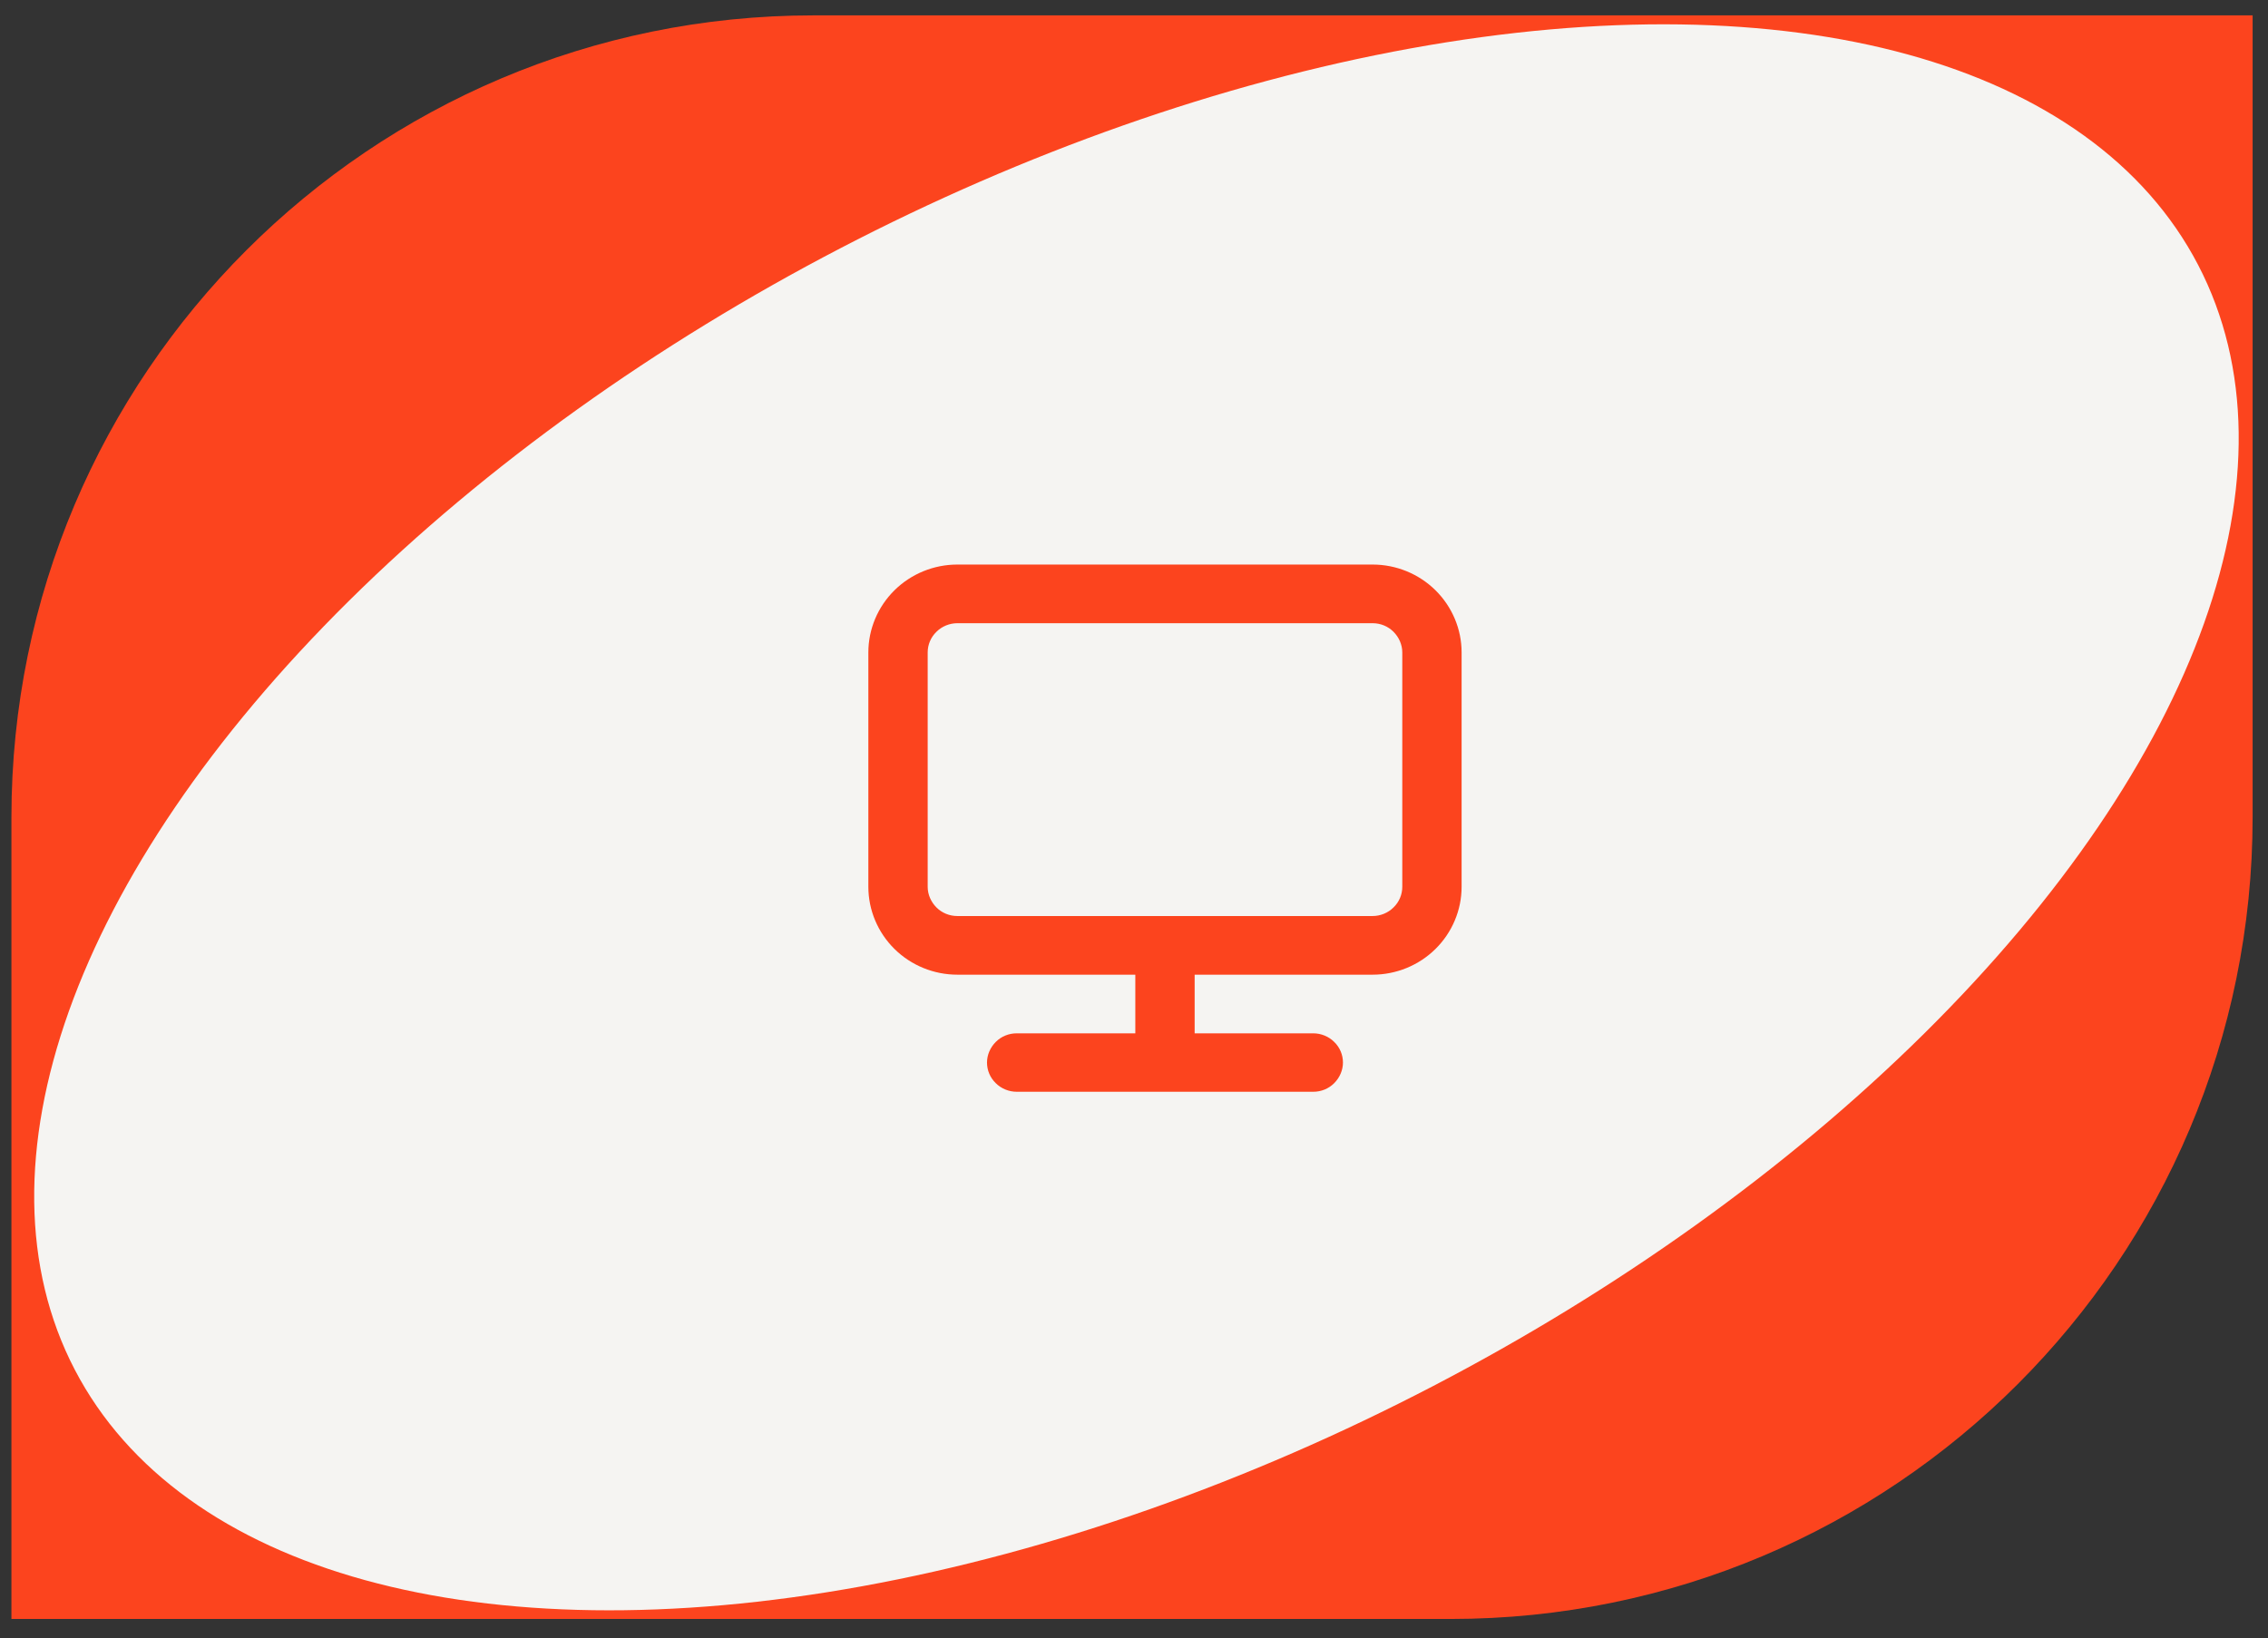 <?xml version="1.0" encoding="UTF-8"?>
<svg id="Capa_1" data-name="Capa 1" xmlns="http://www.w3.org/2000/svg" viewBox="0 0 103.22 74.57">
  <rect x="0" y="0" width="103.22" height="74.57" fill="#333333" stroke="none"/>
  <defs>
    <style>
      .cls-1 {
        fill: #fc441e;
      }

      .cls-2 {
        fill: #f5f4f2;
      }
    </style>
  </defs>
  <path class="cls-1" d="M.52,37.2C.52,17.04,16.87,.7,37.02,.7H102.52V37.2c0,20.16-16.34,36.5-36.5,36.5H.52V37.2Z"/>
  <ellipse class="cls-2" cx="51.72" cy="37.2" rx="54.47" ry="29.2" transform="translate(-11.33 28.08) rotate(-27.49)"/>
  <path class="cls-1" d="M62.47,25.7h-18.9c-1.07,0-2.1,.42-2.86,1.17-.76,.75-1.19,1.77-1.19,2.83v10.67c0,1.06,.43,2.08,1.19,2.83,.76,.75,1.79,1.17,2.86,1.17h8.1v2.67h-5.4c-.36,0-.7,.14-.95,.39-.25,.25-.4,.59-.4,.94s.14,.69,.4,.94c.25,.25,.6,.39,.95,.39h13.5c.36,0,.7-.14,.95-.39,.25-.25,.4-.59,.4-.94s-.14-.69-.4-.94c-.25-.25-.6-.39-.95-.39h-5.4v-2.67h8.1c1.07,0,2.1-.42,2.86-1.17,.76-.75,1.19-1.77,1.19-2.83v-10.67c0-1.06-.43-2.08-1.19-2.83-.76-.75-1.79-1.17-2.86-1.17Zm1.35,14.67c0,.35-.14,.69-.4,.94-.25,.25-.6,.39-.95,.39h-18.9c-.36,0-.7-.14-.95-.39-.25-.25-.4-.59-.4-.94v-10.67c0-.35,.14-.69,.4-.94,.25-.25,.6-.39,.95-.39h18.9c.36,0,.7,.14,.95,.39,.25,.25,.4,.59,.4,.94v10.67Z"/>
</svg>